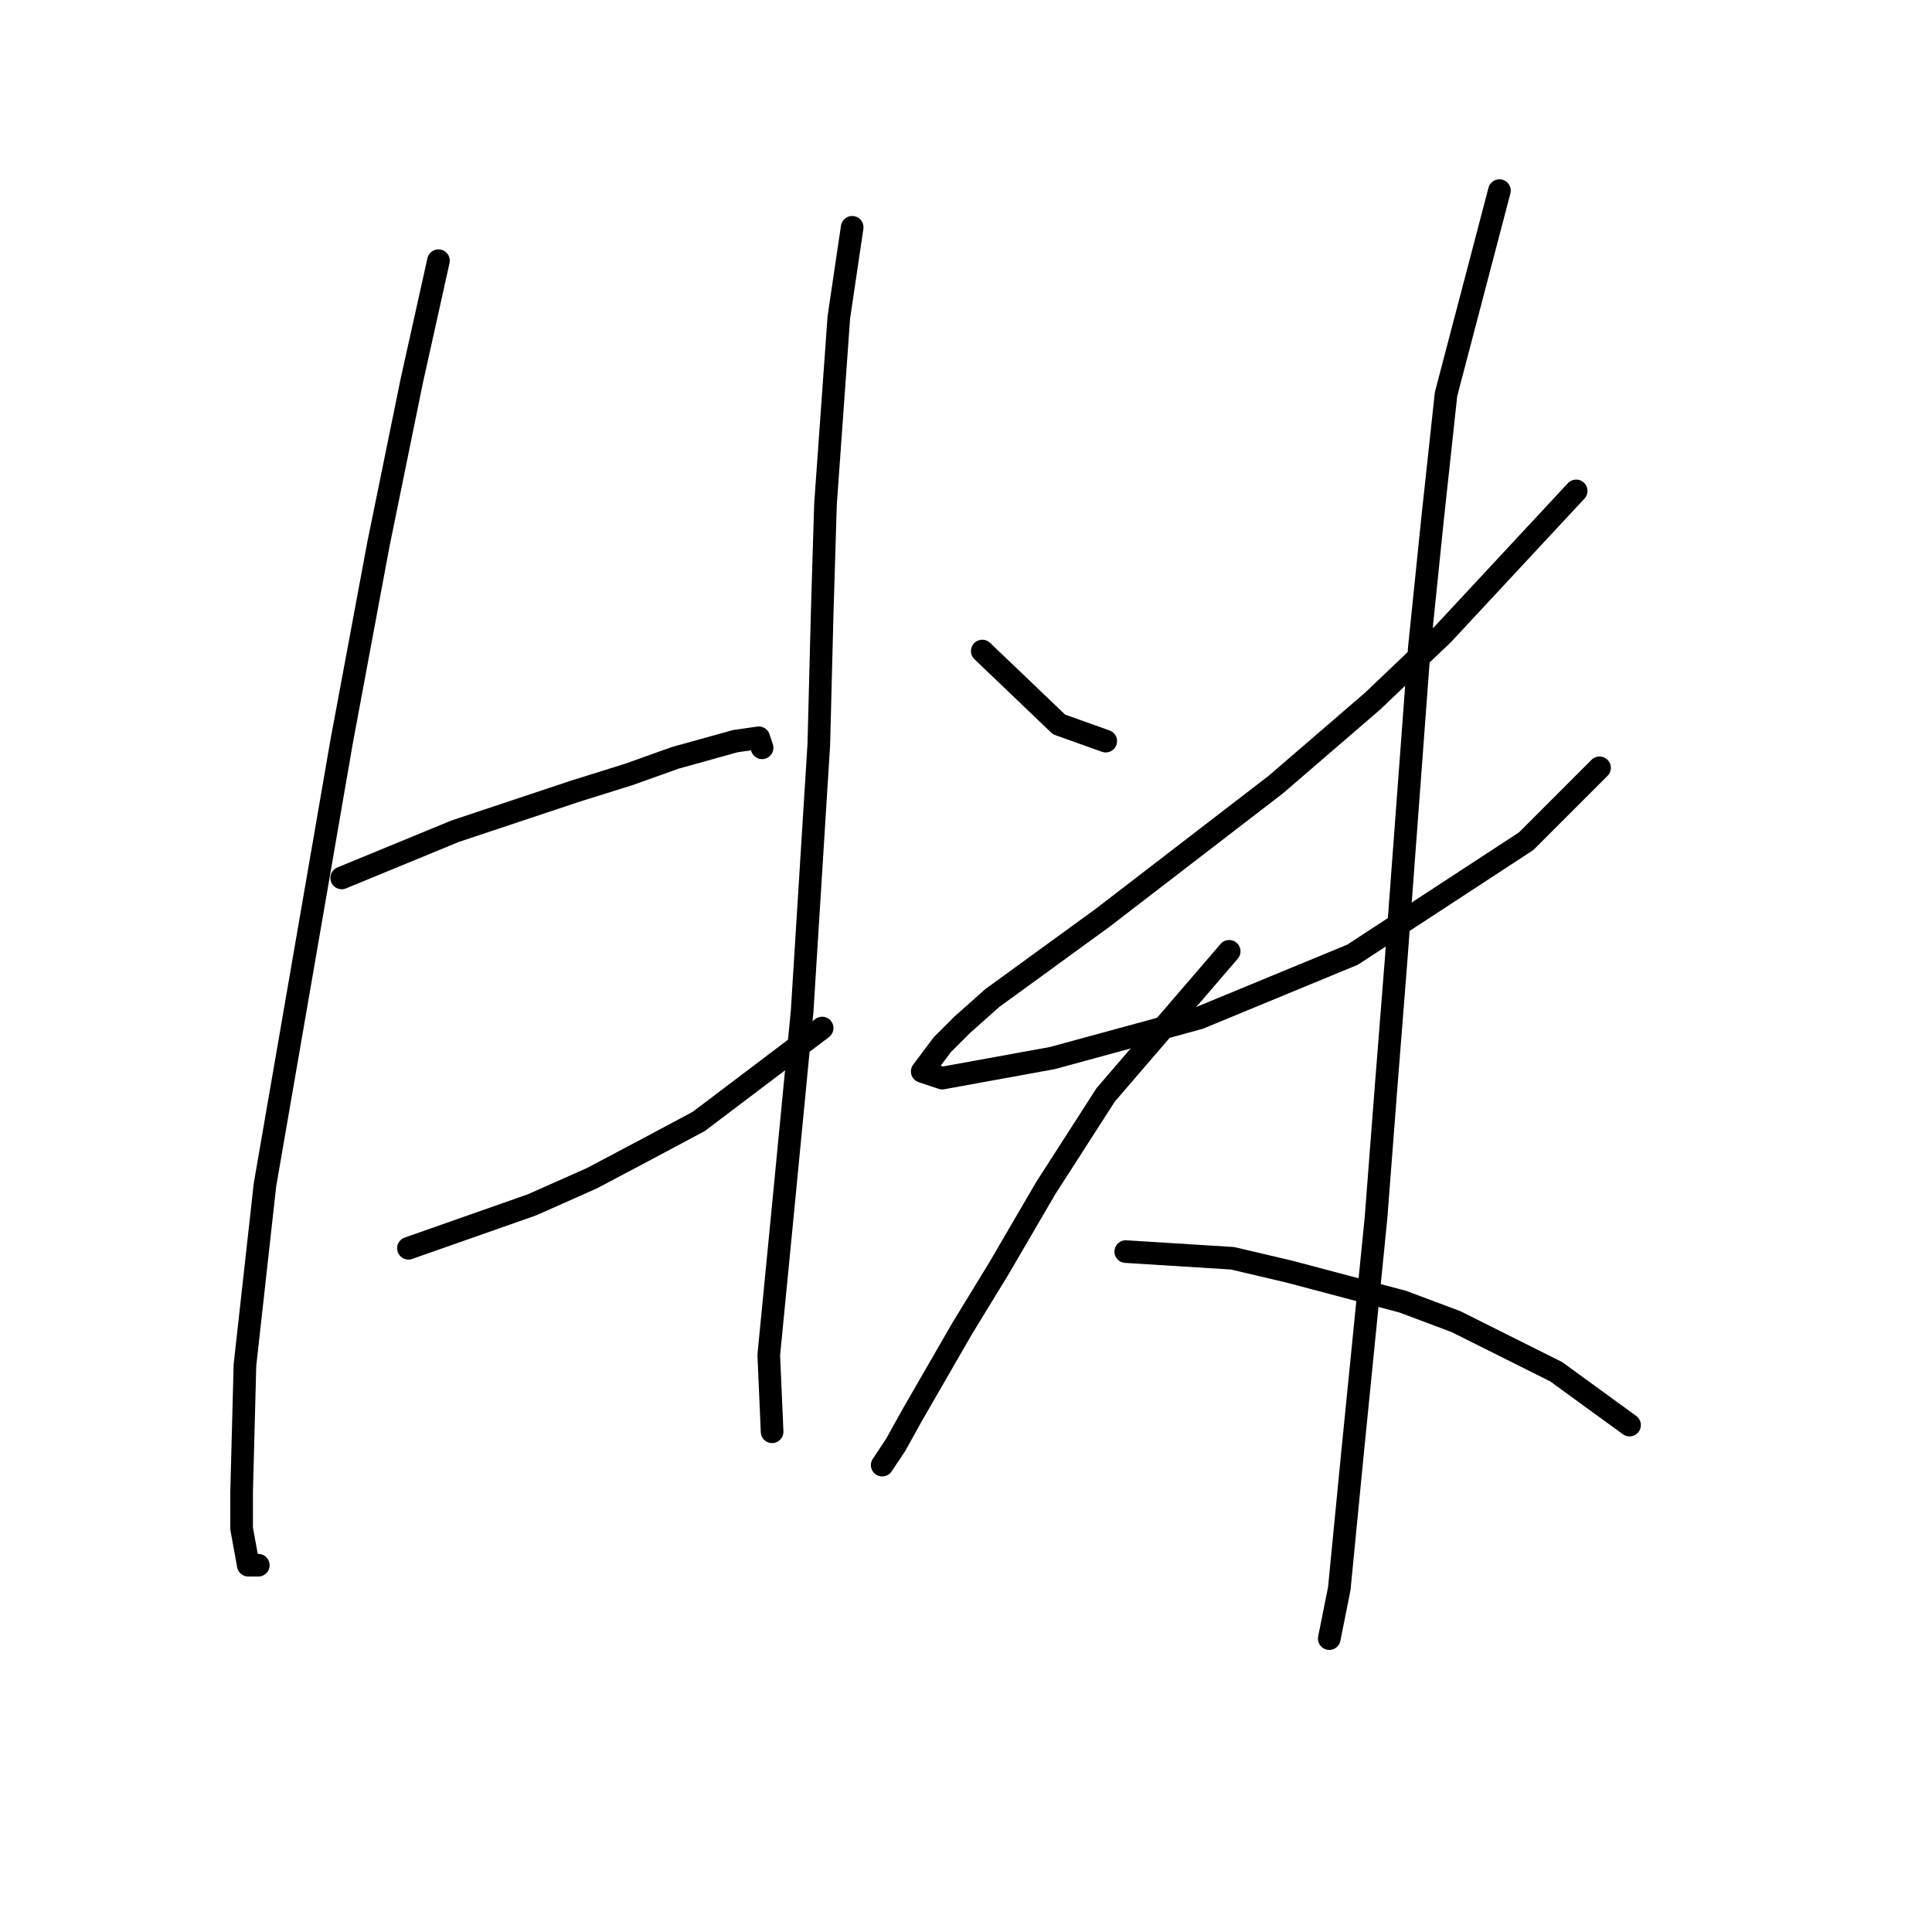 <?xml version="1.0" standalone="no"?>
    <svg width="256" height="256" xmlns="http://www.w3.org/2000/svg" version="1.1">
    <polyline stroke="black" stroke-width="3" stroke-linecap="round" fill="transparent" stroke-linejoin="round" points="58.099 34.543 54.562 50.458 50.141 72.12 45.278 98.203 35.11 157.001 32.458 180.873 32.016 197.673 32.016 202.536 32.9 207.399 34.226 207.399 34.226 207.399 " />
        <polyline stroke="black" stroke-width="3" stroke-linecap="round" fill="transparent" stroke-linejoin="round" points="45.278 116.329 60.309 110.14 68.267 107.487 76.224 104.835 83.298 102.624 89.487 100.414 97.445 98.203 100.539 97.761 100.981 99.087 100.981 99.087 " />
        <polyline stroke="black" stroke-width="3" stroke-linecap="round" fill="transparent" stroke-linejoin="round" points="54.12 165.4 70.477 159.653 78.435 156.117 85.95 152.138 92.582 148.601 108.939 136.223 108.939 136.223 " />
        <polyline stroke="black" stroke-width="3" stroke-linecap="round" fill="transparent" stroke-linejoin="round" points="112.918 30.122 111.149 42.058 109.381 66.815 108.939 81.404 108.497 98.645 106.286 134.012 103.634 161.422 101.865 179.547 102.308 189.715 102.308 189.715 " />
        <polyline stroke="black" stroke-width="3" stroke-linecap="round" fill="transparent" stroke-linejoin="round" points="130.159 86.267 140.327 95.993 146.516 98.203 146.516 98.203 " />
        <polyline stroke="black" stroke-width="3" stroke-linecap="round" fill="transparent" stroke-linejoin="round" points="208.85 65.047 191.167 84.056 181.883 92.898 169.063 103.95 146.074 121.634 131.485 132.244 127.506 135.781 124.854 138.433 122.201 141.97 124.854 142.854 139.443 140.201 158.895 134.896 179.231 126.497 202.219 111.466 211.945 101.74 211.945 101.74 " />
        <polyline stroke="black" stroke-width="3" stroke-linecap="round" fill="transparent" stroke-linejoin="round" points="198.682 25.259 191.609 52.226 189.841 68.583 188.072 85.825 184.978 127.381 183.651 144.18 182.325 161.422 179.231 192.368 177.462 210.493 176.136 217.124 176.136 217.124 " />
        <polyline stroke="black" stroke-width="3" stroke-linecap="round" fill="transparent" stroke-linejoin="round" points="162.873 126.055 146.516 145.064 138.559 157.443 132.369 168.053 127.506 176.01 120.875 187.505 118.665 191.483 116.896 194.136 116.896 194.136 " />
        <polyline stroke="black" stroke-width="3" stroke-linecap="round" fill="transparent" stroke-linejoin="round" points="149.169 165.842 163.315 166.727 170.831 168.495 185.862 172.474 192.935 175.126 206.198 181.758 215.924 188.831 215.924 188.831 " />
        </svg>